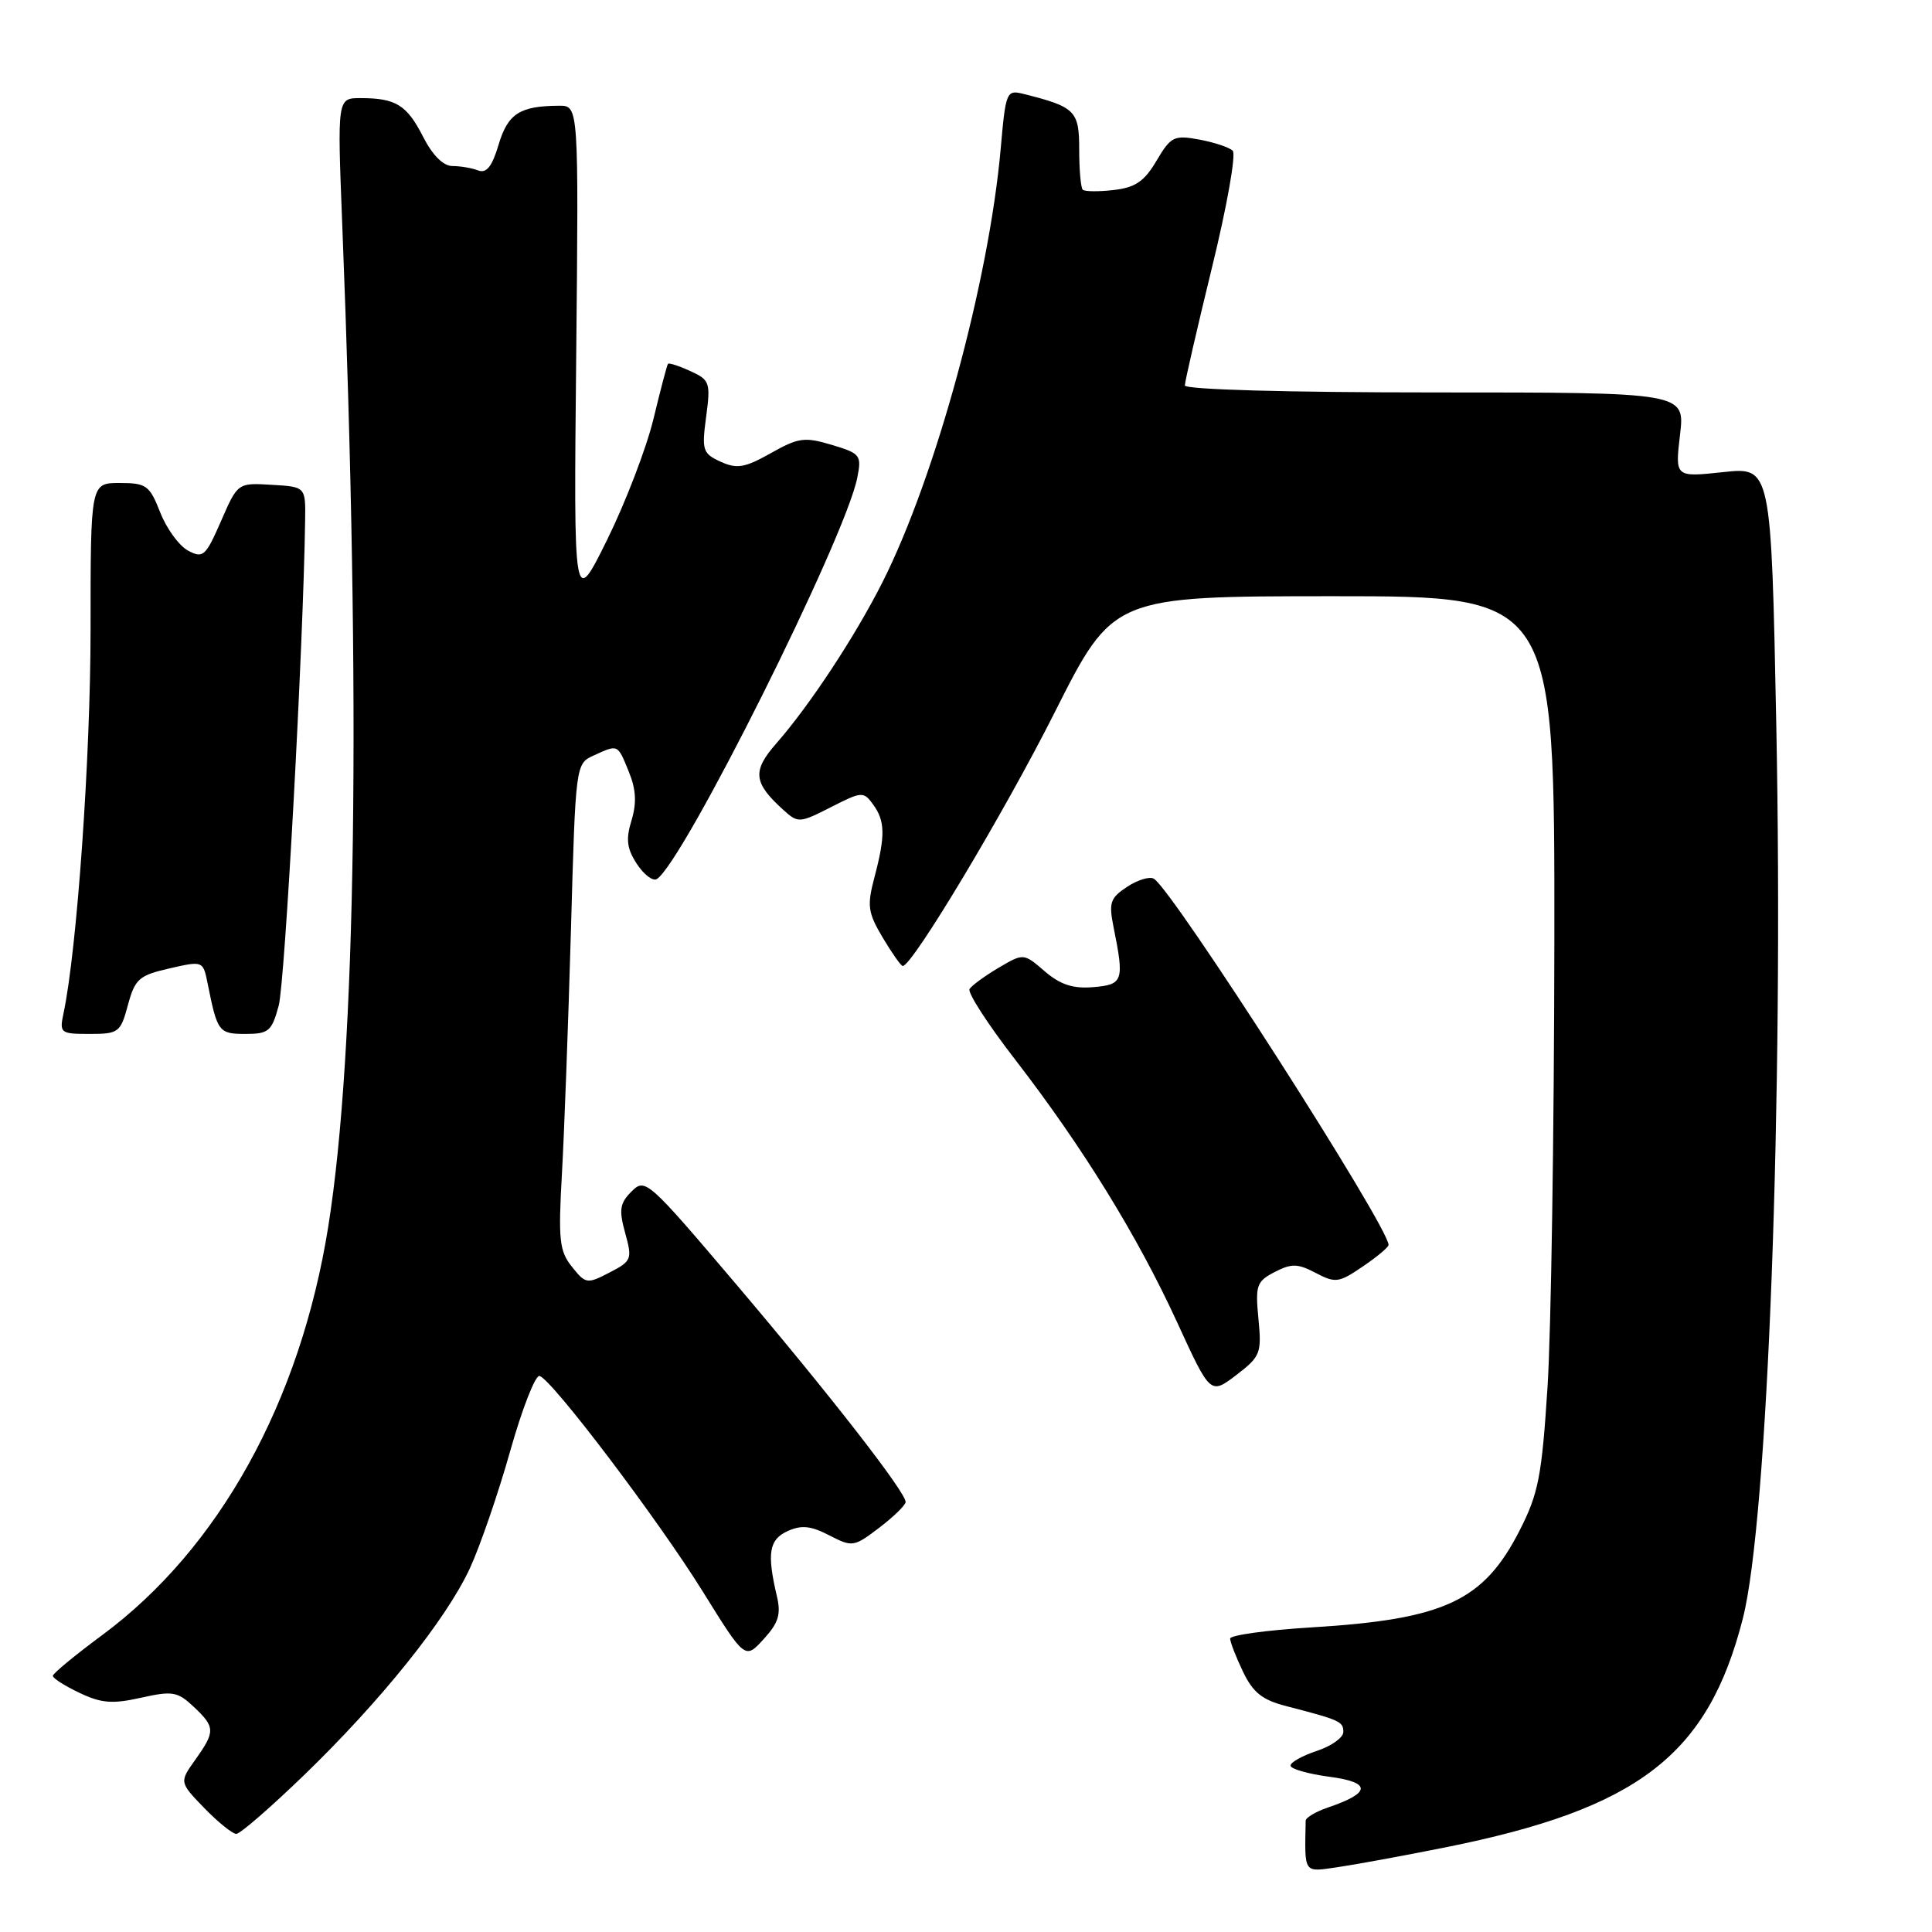 <?xml version="1.0" encoding="UTF-8" standalone="no"?>
<!DOCTYPE svg PUBLIC "-//W3C//DTD SVG 1.1//EN" "http://www.w3.org/Graphics/SVG/1.1/DTD/svg11.dtd" >
<svg xmlns="http://www.w3.org/2000/svg" xmlns:xlink="http://www.w3.org/1999/xlink" version="1.1" viewBox="0 0 256 256">
 <g >
 <path fill="currentColor"
d=" M 191.50 244.79 C 217.11 239.66 226.32 232.57 230.94 214.44 C 234.25 201.46 236.34 145.55 235.37 96.19 C 234.69 61.87 234.69 61.87 228.32 62.56 C 221.95 63.24 221.95 63.24 222.61 57.62 C 223.28 52.00 223.28 52.00 190.14 52.00 C 170.43 52.00 157.00 51.62 157.00 51.07 C 157.00 50.56 158.62 43.54 160.59 35.46 C 162.57 27.39 163.81 20.42 163.34 19.97 C 162.88 19.52 160.88 18.86 158.90 18.49 C 155.56 17.88 155.14 18.09 153.25 21.29 C 151.64 24.03 150.44 24.85 147.57 25.18 C 145.58 25.41 143.73 25.39 143.47 25.14 C 143.21 24.88 143.00 22.48 143.00 19.81 C 143.00 14.68 142.49 14.16 135.60 12.44 C 133.37 11.88 133.26 12.14 132.60 19.68 C 131.04 37.26 123.98 63.17 116.94 77.13 C 113.30 84.34 107.32 93.42 102.88 98.49 C 99.65 102.17 99.81 103.71 103.81 107.33 C 105.74 109.08 105.95 109.07 110.09 106.96 C 114.18 104.87 114.42 104.85 115.68 106.58 C 117.29 108.78 117.33 110.72 115.87 116.24 C 114.87 120.03 114.99 120.91 116.97 124.25 C 118.20 126.31 119.39 128.00 119.62 128.00 C 120.89 128.00 133.07 107.67 139.76 94.38 C 147.50 79.01 147.50 79.01 176.75 79.00 C 206.00 79.00 206.00 79.00 205.96 124.75 C 205.93 149.91 205.53 176.52 205.05 183.87 C 204.29 195.66 203.85 197.92 201.33 202.85 C 196.56 212.16 191.39 214.57 173.75 215.64 C 167.84 216.00 163.00 216.67 163.00 217.12 C 163.00 217.57 163.76 219.53 164.69 221.48 C 166.02 224.27 167.25 225.25 170.44 226.07 C 177.55 227.91 178.00 228.11 178.00 229.49 C 178.00 230.24 176.43 231.36 174.50 232.00 C 172.57 232.64 171.00 233.51 171.00 233.95 C 171.00 234.39 173.32 235.05 176.15 235.43 C 181.75 236.17 181.69 237.56 175.97 239.50 C 174.35 240.05 173.02 240.84 173.01 241.25 C 172.87 248.37 172.67 248.07 177.25 247.41 C 179.59 247.07 186.00 245.89 191.50 244.79 Z  M 40.25 235.25 C 50.46 225.39 59.11 214.61 62.26 207.81 C 63.61 204.89 66.02 197.89 67.61 192.25 C 69.20 186.62 70.95 182.15 71.50 182.32 C 73.19 182.85 87.19 201.34 93.11 210.87 C 98.72 219.90 98.72 219.90 101.18 217.20 C 103.16 215.04 103.51 213.90 102.94 211.50 C 101.60 205.81 101.90 204.00 104.36 202.88 C 106.19 202.05 107.43 202.17 109.88 203.44 C 112.95 205.02 113.14 204.99 116.52 202.42 C 118.43 200.96 120.00 199.43 120.00 199.02 C 120.00 197.71 109.99 184.84 97.62 170.26 C 85.85 156.39 85.49 156.06 83.69 157.87 C 82.12 159.43 81.99 160.30 82.84 163.38 C 83.80 166.86 83.70 167.10 80.76 168.62 C 77.79 170.16 77.60 170.13 75.79 167.86 C 74.12 165.78 73.96 164.32 74.46 155.50 C 74.77 150.00 75.30 135.53 75.65 123.35 C 76.27 101.20 76.27 101.20 78.68 100.10 C 81.93 98.62 81.82 98.57 83.32 102.25 C 84.28 104.60 84.38 106.38 83.68 108.70 C 82.91 111.21 83.06 112.44 84.39 114.48 C 85.33 115.90 86.51 116.80 87.03 116.48 C 90.51 114.33 111.98 71.36 113.59 63.32 C 114.19 60.31 114.02 60.09 110.22 58.95 C 106.62 57.87 105.80 57.98 102.13 60.05 C 98.68 61.99 97.65 62.16 95.49 61.18 C 93.11 60.09 92.97 59.67 93.57 55.21 C 94.17 50.69 94.05 50.34 91.47 49.17 C 89.97 48.48 88.64 48.05 88.51 48.21 C 88.38 48.37 87.52 51.65 86.59 55.50 C 85.66 59.35 82.90 66.55 80.46 71.50 C 76.01 80.50 76.01 80.50 76.35 47.25 C 76.68 14.00 76.68 14.00 74.09 14.01 C 68.88 14.04 67.30 15.05 66.07 19.16 C 65.20 22.08 64.46 23.01 63.35 22.58 C 62.52 22.26 60.98 22.00 59.94 22.00 C 58.74 22.00 57.31 20.57 56.06 18.12 C 53.91 13.90 52.45 13.00 47.76 13.00 C 44.69 13.00 44.69 13.00 45.35 29.75 C 47.85 93.19 47.21 139.16 43.50 162.50 C 39.80 185.73 29.04 205.19 13.54 216.66 C 9.94 219.32 7.00 221.75 7.00 222.06 C 7.00 222.38 8.59 223.39 10.53 224.31 C 13.42 225.69 14.89 225.81 18.68 224.96 C 22.85 224.03 23.52 224.14 25.65 226.14 C 28.53 228.85 28.55 229.42 25.88 233.17 C 23.76 236.15 23.76 236.15 27.07 239.58 C 28.90 241.46 30.81 243.00 31.31 243.00 C 31.82 243.00 35.84 239.51 40.25 235.25 Z  M 166.75 174.75 C 166.32 170.31 166.51 169.79 168.90 168.55 C 171.13 167.40 171.94 167.41 174.34 168.67 C 176.95 170.04 177.41 169.98 180.57 167.82 C 182.45 166.55 183.99 165.26 183.99 164.96 C 184.02 162.59 155.46 118.02 152.90 116.44 C 152.36 116.10 150.76 116.58 149.36 117.50 C 147.11 118.98 146.90 119.60 147.55 122.84 C 148.99 129.98 148.83 130.47 144.87 130.80 C 142.18 131.03 140.51 130.48 138.43 128.70 C 135.63 126.29 135.63 126.29 132.31 128.24 C 130.49 129.32 128.76 130.58 128.47 131.05 C 128.18 131.52 130.90 135.73 134.52 140.41 C 143.48 152.02 150.73 163.78 155.98 175.22 C 160.38 184.81 160.38 184.81 163.80 182.21 C 167.02 179.75 167.19 179.32 166.75 174.75 Z  M 16.95 133.17 C 17.89 129.71 18.42 129.24 22.45 128.32 C 26.91 127.30 26.91 127.30 27.53 130.40 C 28.80 136.74 28.99 137.00 32.53 137.00 C 35.60 137.00 36.01 136.65 36.93 133.25 C 37.76 130.16 40.19 85.70 40.43 69.00 C 40.50 64.50 40.50 64.50 36.00 64.24 C 31.50 63.97 31.50 63.97 29.29 69.04 C 27.24 73.73 26.91 74.02 24.92 72.96 C 23.73 72.32 22.07 70.05 21.23 67.90 C 19.82 64.31 19.39 64.00 15.85 64.00 C 12.00 64.00 12.00 64.00 12.00 83.39 C 12.00 100.31 10.20 125.88 8.42 134.25 C 7.86 136.89 8.00 137.00 11.88 137.00 C 15.72 137.00 15.97 136.81 16.95 133.17 Z "/>
</g>
</svg>